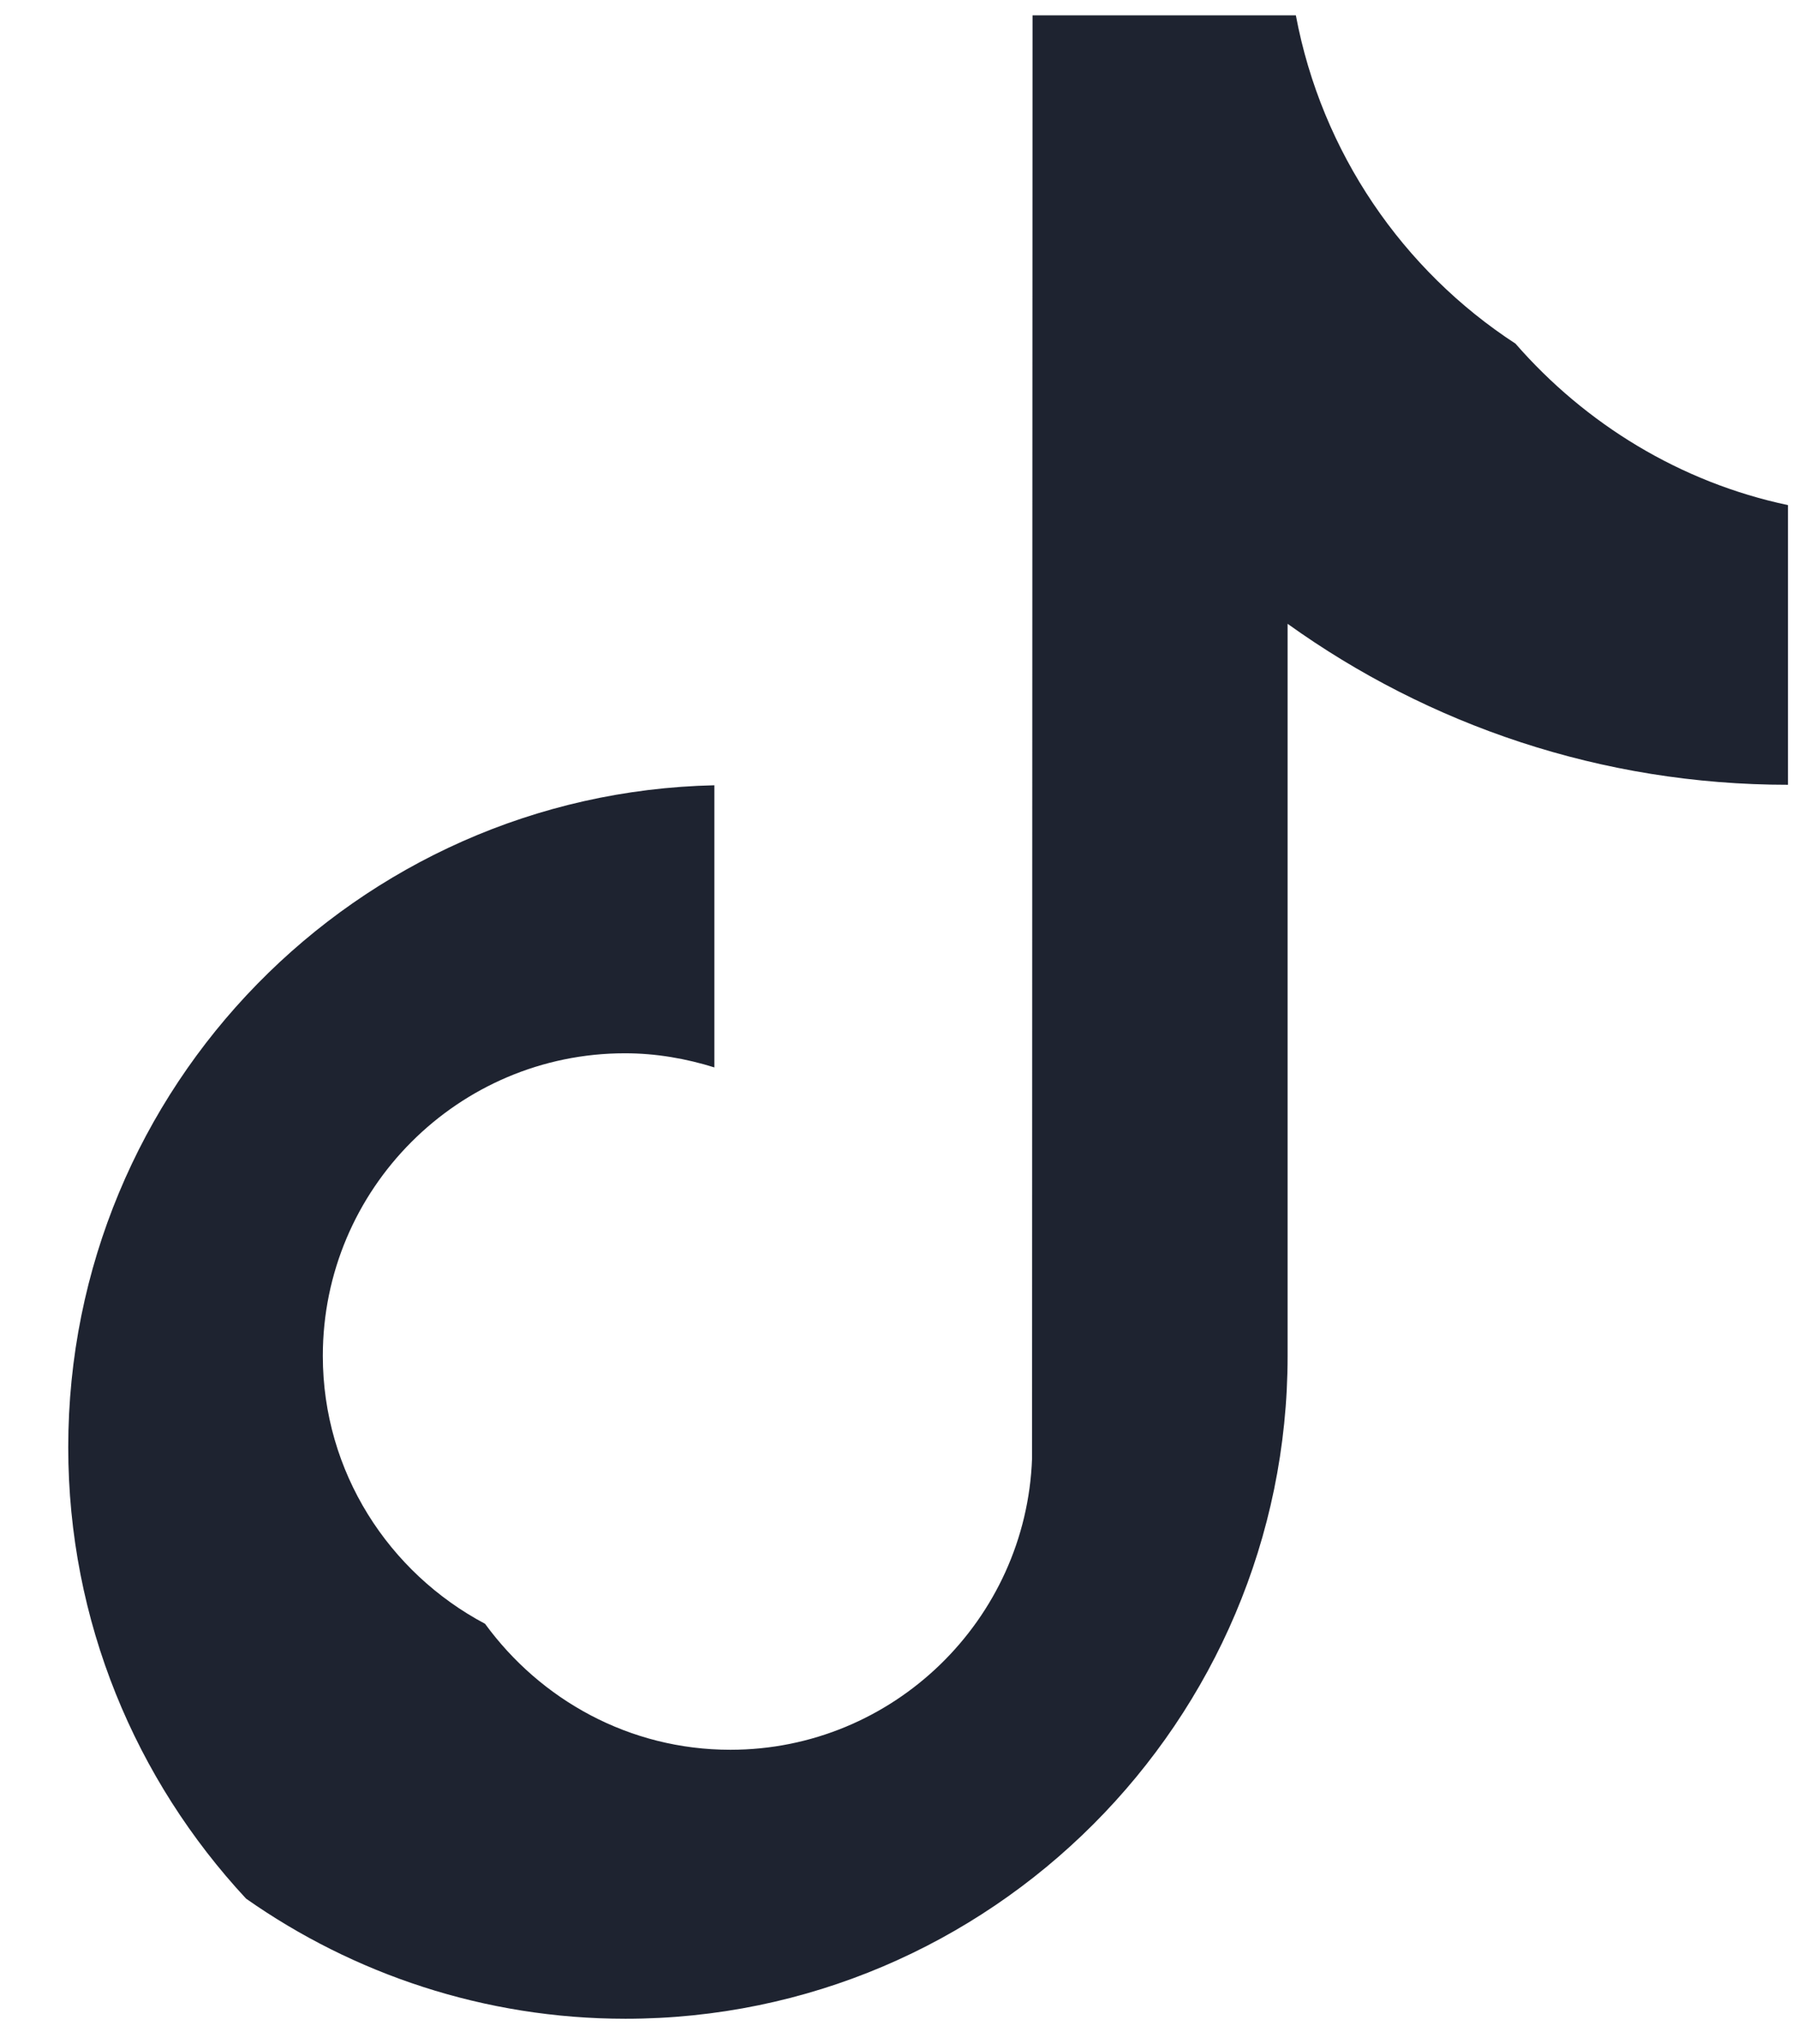 <svg width="22" height="25" viewBox="0 0 22 25" fill="none" xmlns="http://www.w3.org/2000/svg">
<path d="M15.755 16.584V7.63C17.479 8.867 19.595 9.599 21.877 9.599V6.178C20.558 5.899 19.399 5.185 18.543 4.203C17.164 3.305 16.171 1.865 15.856 0.188H12.634L12.628 17.839C12.557 19.814 10.928 21.402 8.937 21.402C7.7 21.402 6.613 20.79 5.935 19.861C4.758 19.237 3.95 18.005 3.95 16.584C3.95 14.543 5.608 12.883 7.647 12.883C8.027 12.883 8.396 12.948 8.741 13.056V9.605C4.366 9.7 0.835 13.294 0.835 17.702C0.835 19.832 1.661 21.771 3.011 23.223C4.324 24.145 5.929 24.692 7.653 24.692C12.117 24.692 15.755 21.051 15.755 16.584Z" fill="#1E2330"/>
</svg>
